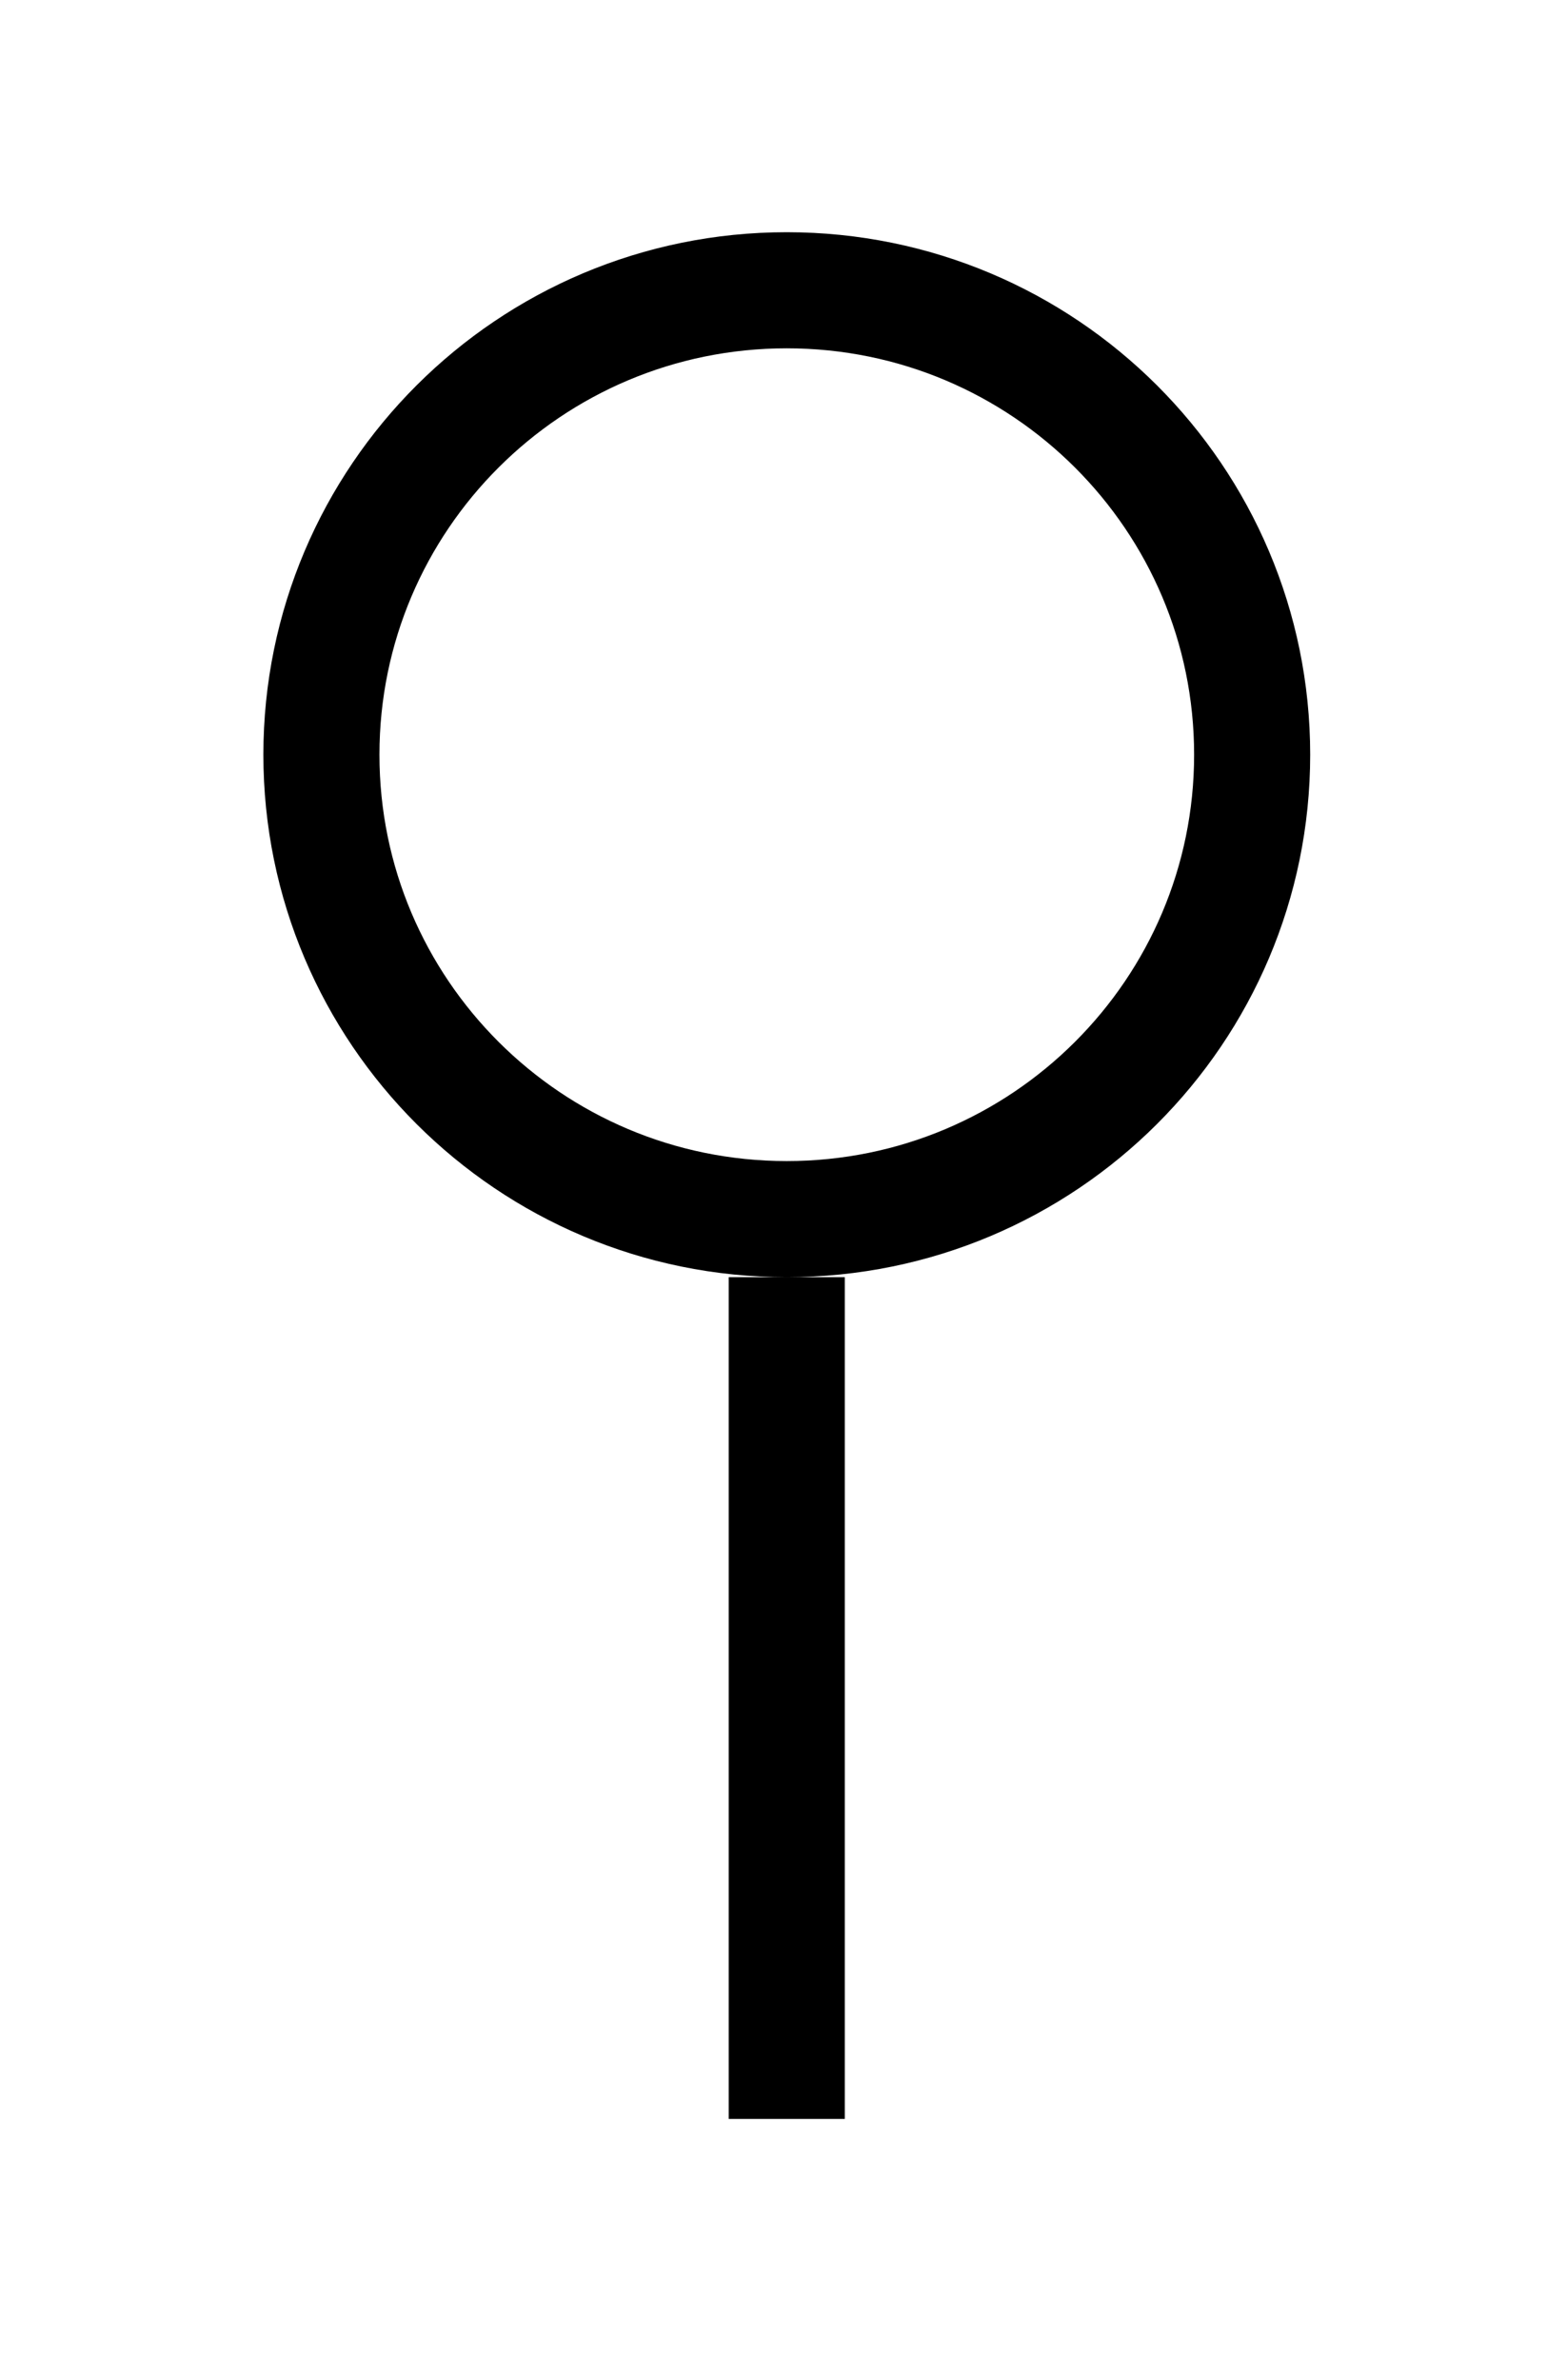 <svg width="27" height="41" viewBox="0 0 27 41" fill="none" xmlns="http://www.w3.org/2000/svg">
<g filter="url(#filter0_d_8_29)">
<path d="M21.575 9C21.575 13.416 17.987 17 13.556 17C9.126 17 5.538 13.416 5.538 9C5.538 4.584 9.126 1 13.556 1C17.987 1 21.575 4.584 21.575 9Z" stroke="currentColor" stroke-width="2"/>
<path d="M13.556 18V32.5" stroke="currentColor" stroke-width="2"/>
</g>
<defs>
<filter id="filter0_d_8_29" x="0.538" y="0" width="26.038" height="40.5" filterUnits="userSpaceOnUse" color-interpolation-filters="sRGB">
<feFlood flood-opacity="0" result="BackgroundImageFix"/>
<feColorMatrix in="SourceAlpha" type="matrix" values="0 0 0 0 0 0 0 0 0 0 0 0 0 0 0 0 0 0 127 0" result="hardAlpha"/>
<feOffset dy="4"/>
<feGaussianBlur stdDeviation="2"/>
<feComposite in2="hardAlpha" operator="out"/>
<feColorMatrix type="matrix" values="0 0 0 0 0 0 0 0 0 0 0 0 0 0 0 0 0 0 0.25 0"/>
<feBlend mode="normal" in2="BackgroundImageFix" result="effect1_dropShadow_8_29"/>
<feBlend mode="normal" in="SourceGraphic" in2="effect1_dropShadow_8_29" result="shape"/>
</filter>
</defs>
</svg>
